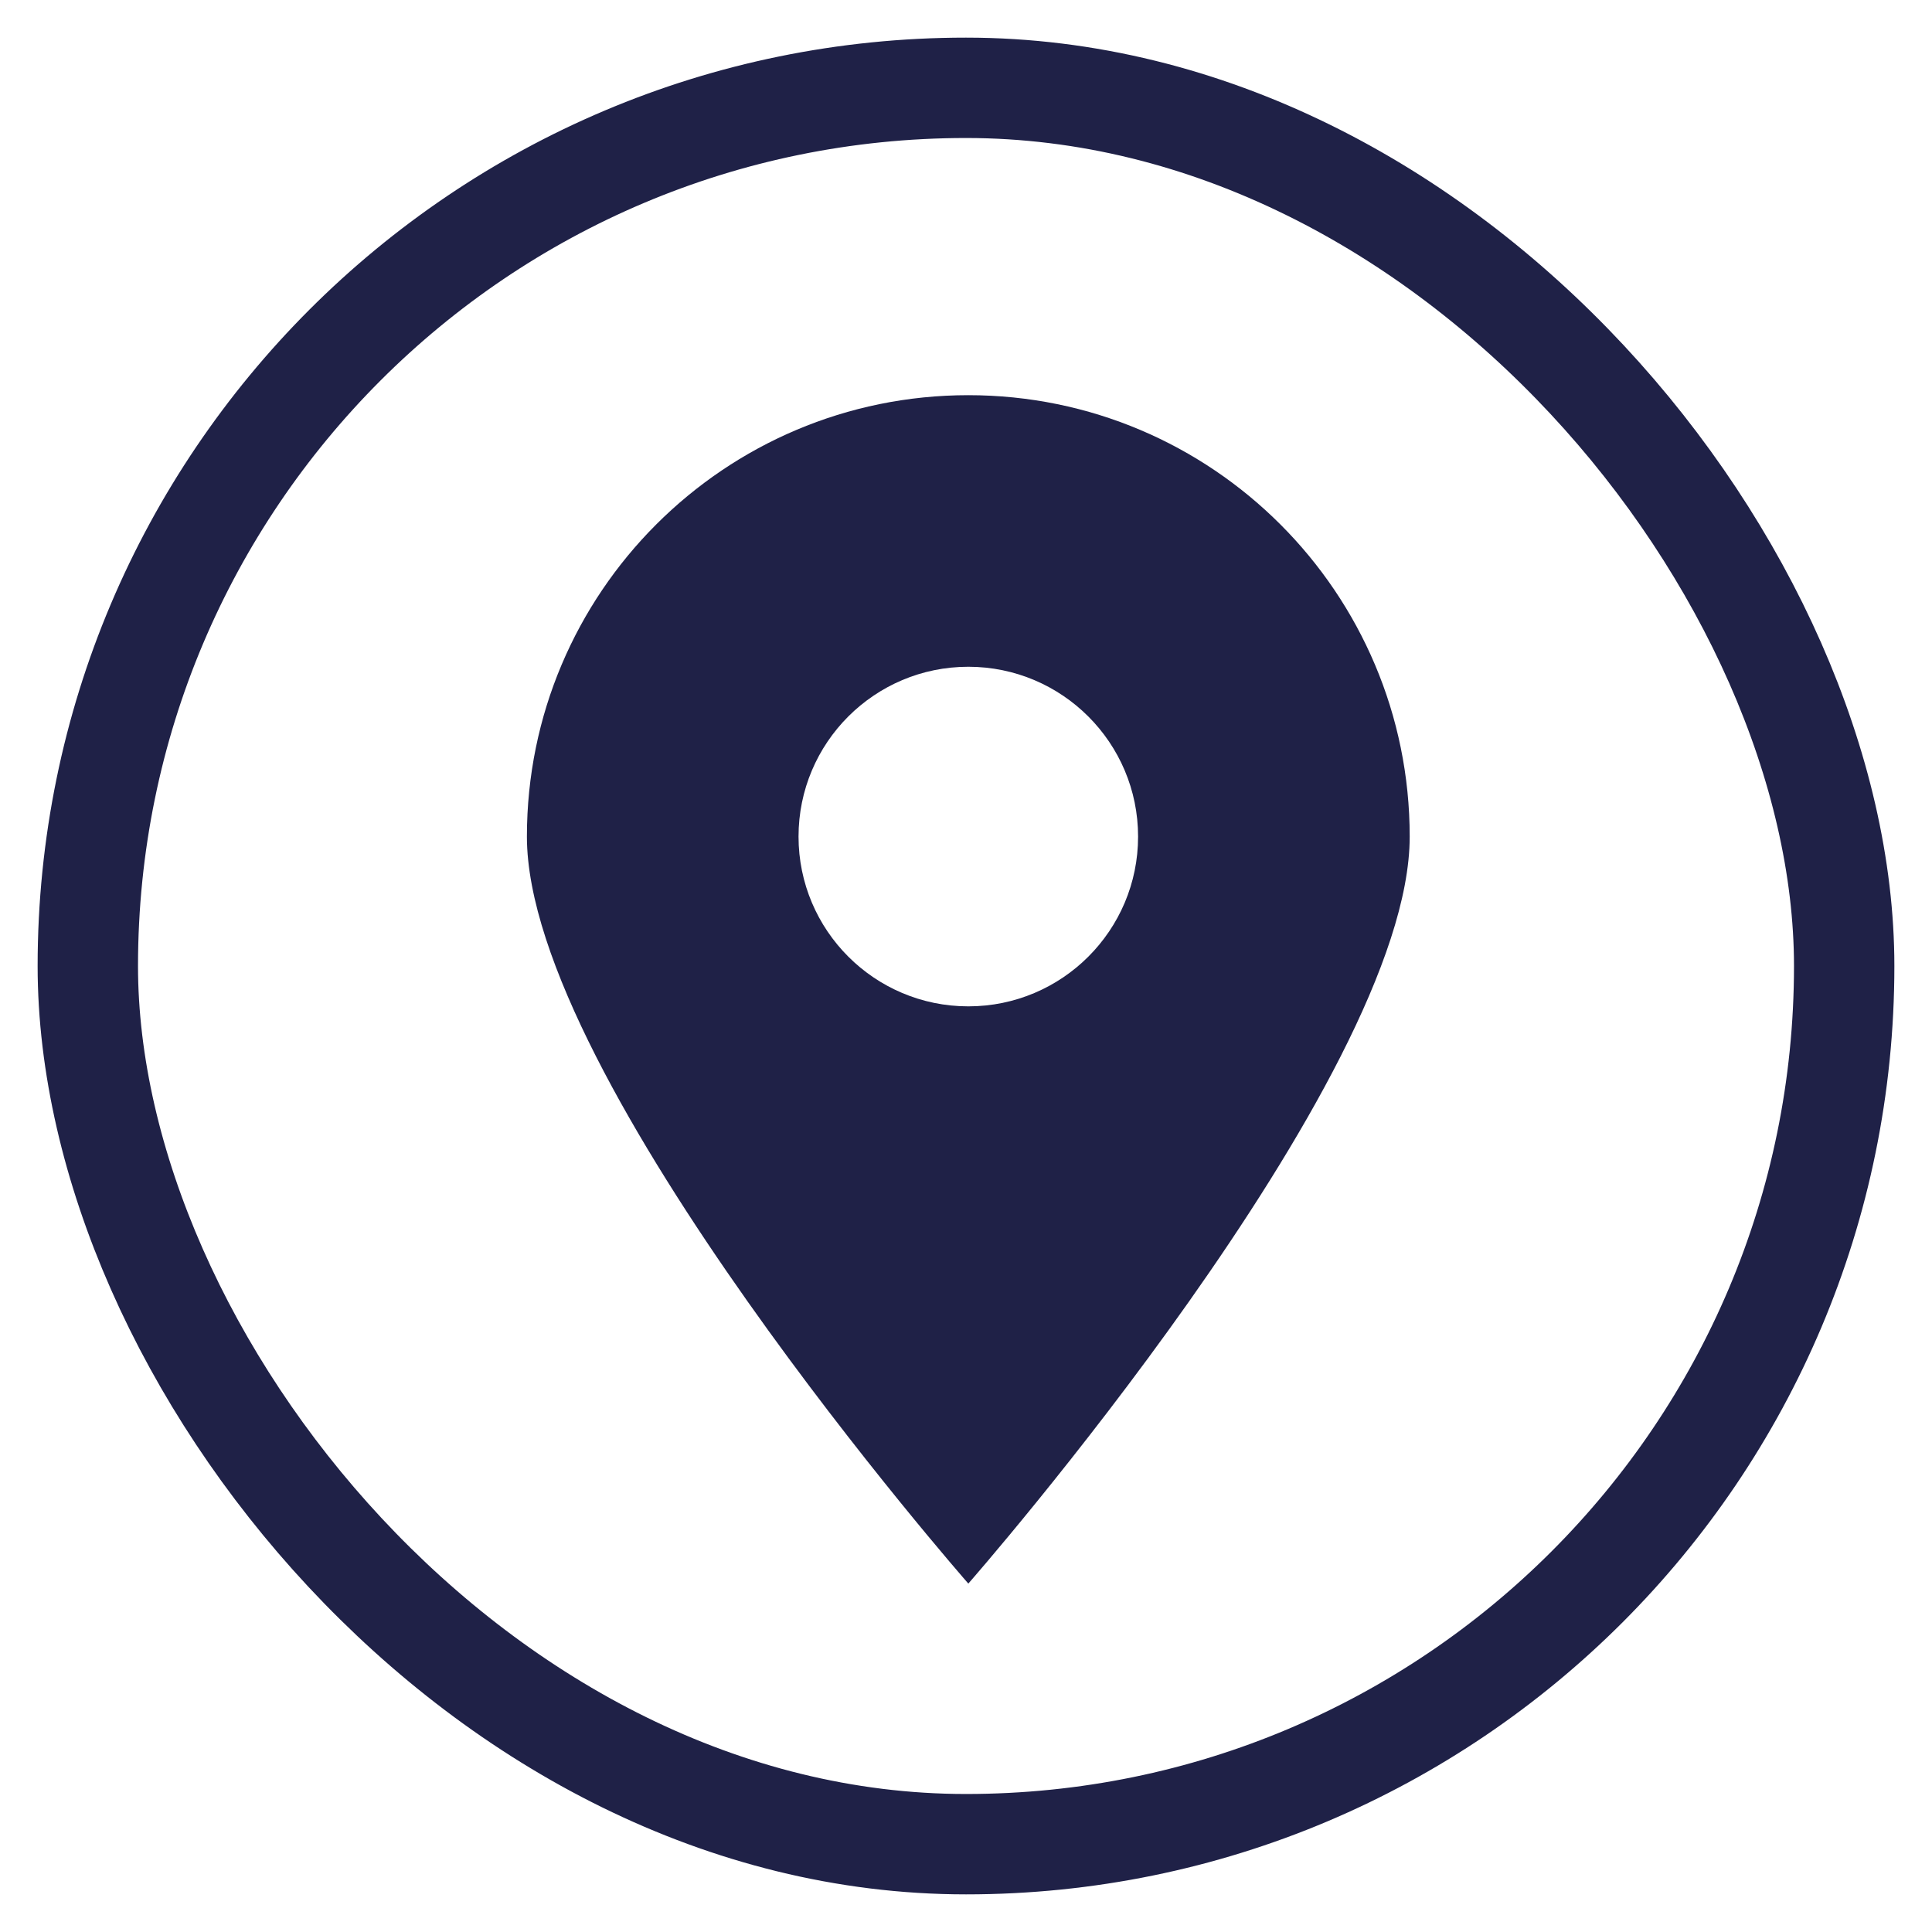 <svg width="44" height="44" viewBox="0 0 44 44" fill="none" xmlns="http://www.w3.org/2000/svg">
<rect x="2" y="2" width="40" height="40" rx="20" stroke="#1F2147" stroke-width="2.286"/>
<path fill-rule="evenodd" clip-rule="evenodd" d="M22.053 9C27.605 9 32.105 13.501 32.105 19.053C32.105 24.605 22.053 36.065 22.053 36.065C22.053 36.065 12 24.605 12 19.053C12 13.501 16.501 9 22.053 9ZM22.053 15.185C19.917 15.185 18.186 16.917 18.186 19.053C18.187 21.188 19.918 22.919 22.053 22.919C24.188 22.919 25.919 21.188 25.919 19.053C25.919 16.917 24.188 15.186 22.053 15.185Z" fill="#1F2147"/>
</svg>
